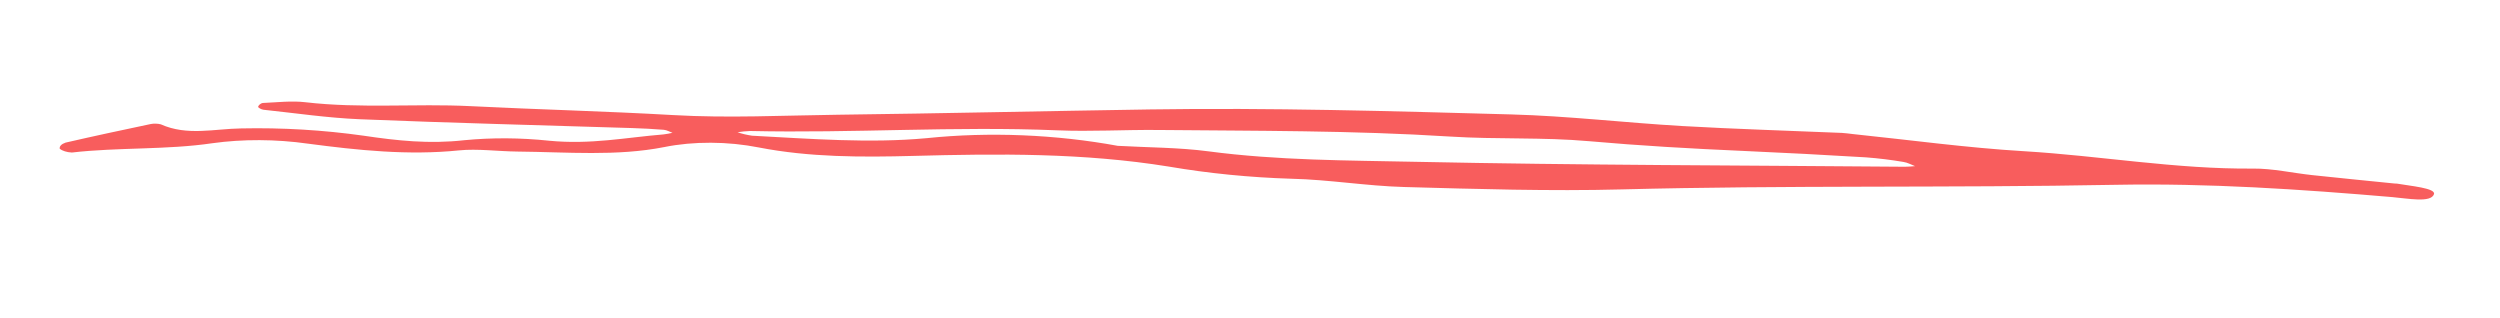 <svg width="409" height="52" viewBox="0 0 409 52" fill="none" xmlns="http://www.w3.org/2000/svg">
<g clip-path="url(#clip0_11_12)">
<path d="M392.076 30.055C391.579 29.823 391.768 29.976 392.025 30.021C394.407 30.44 398.552 30.777 398.194 31.78C397.683 33.215 393.953 32.466 391.343 32.243C376.248 30.955 361.207 29.945 346.01 30.236C319.189 30.751 292.143 30.283 265.34 30.987C253.581 31.296 241.585 30.925 229.682 30.594C223.574 30.425 217.406 29.382 211.307 29.243C204.524 29.039 197.754 28.369 191.212 27.253C177.231 24.993 163.347 25.131 149.402 25.507C140.96 25.734 132.452 25.738 124.158 24.128C121.626 23.627 118.952 23.363 116.292 23.351C113.632 23.34 111.041 23.581 108.674 24.061C100.933 25.594 92.754 24.874 84.663 24.795C81.479 24.763 78.072 24.298 75.129 24.6C66.772 25.456 58.556 24.581 50.355 23.499C45.149 22.762 39.732 22.738 34.763 23.428C27.314 24.536 19.247 24.087 11.761 24.954C11.357 24.936 10.961 24.869 10.612 24.759C10.263 24.649 9.972 24.501 9.769 24.329C9.735 24.131 9.806 23.936 9.974 23.762C10.142 23.588 10.403 23.44 10.733 23.331C15.314 22.273 19.972 21.279 24.639 20.296C24.895 20.243 25.178 20.219 25.467 20.227C25.756 20.234 26.043 20.273 26.306 20.339C30.629 22.276 35.091 21.064 39.449 21.01C46.121 20.867 52.897 21.269 59.481 22.199C64.97 23.018 70.239 23.585 75.986 22.935C80.477 22.501 85.198 22.53 89.836 23.022C96.659 23.682 102.383 22.494 108.531 21.992C109.047 21.926 109.545 21.838 110.017 21.727C109.544 21.557 109.093 21.277 108.597 21.234C106.856 21.097 105.109 21.003 103.363 20.95C88.533 20.483 73.701 20.115 58.869 19.508C53.615 19.292 48.36 18.511 43.114 17.956C42.759 17.919 42.195 17.602 42.227 17.459C42.277 17.223 42.672 16.86 43.036 16.845C45.316 16.744 47.718 16.464 49.914 16.72C59.032 17.785 67.926 16.914 76.962 17.366C88.007 17.92 99.069 18.191 110.105 18.825C119.221 19.351 128.068 18.882 137.007 18.772C154.076 18.559 171.102 18.165 188.16 17.903C207.782 17.603 227.534 18.176 247.253 18.72C256.551 18.974 265.888 20.081 275.221 20.62C283.914 21.12 292.624 21.373 301.326 21.743C301.92 21.787 302.51 21.85 303.093 21.929C312.424 22.892 321.729 24.177 331.095 24.736C343.65 25.485 355.937 27.693 368.649 27.58C371.772 27.552 375.06 28.302 378.285 28.649C382.611 29.115 386.95 29.535 392.076 30.055ZM182.87 23.858C187.814 24.138 192.884 24.121 197.68 24.756C209.028 26.26 220.444 26.236 231.71 26.473C258.377 27.032 284.993 27.049 311.629 27.28C312.196 27.267 312.756 27.234 313.305 27.182C312.681 26.946 312.103 26.6 311.405 26.493C309.397 26.152 307.342 25.901 305.266 25.742C298.59 25.343 291.905 24.985 285.223 24.692C276.759 24.322 268.347 23.843 259.889 23.093C252.456 22.433 244.82 22.821 237.315 22.345C221.279 21.328 205.38 21.422 189.437 21.264C183.944 21.212 178.476 21.549 172.996 21.322C156.075 20.619 139.553 21.817 122.713 21.431C122.006 21.457 121.317 21.526 120.663 21.636C121.389 21.887 122.193 22.078 123.036 22.201C132.617 22.709 142.29 23.472 151.642 22.6C161.814 21.55 172.69 21.989 182.875 23.86L182.87 23.858Z" fill="#F40707" fill-opacity="0.65"/>
</g>
<defs>
<clipPath id="clip0_11_12">
<rect width="407.187" height="29.797" fill="white" transform="translate(1.577 0.119) rotate(3.034)"/>
</clipPath>
</defs>
</svg>
